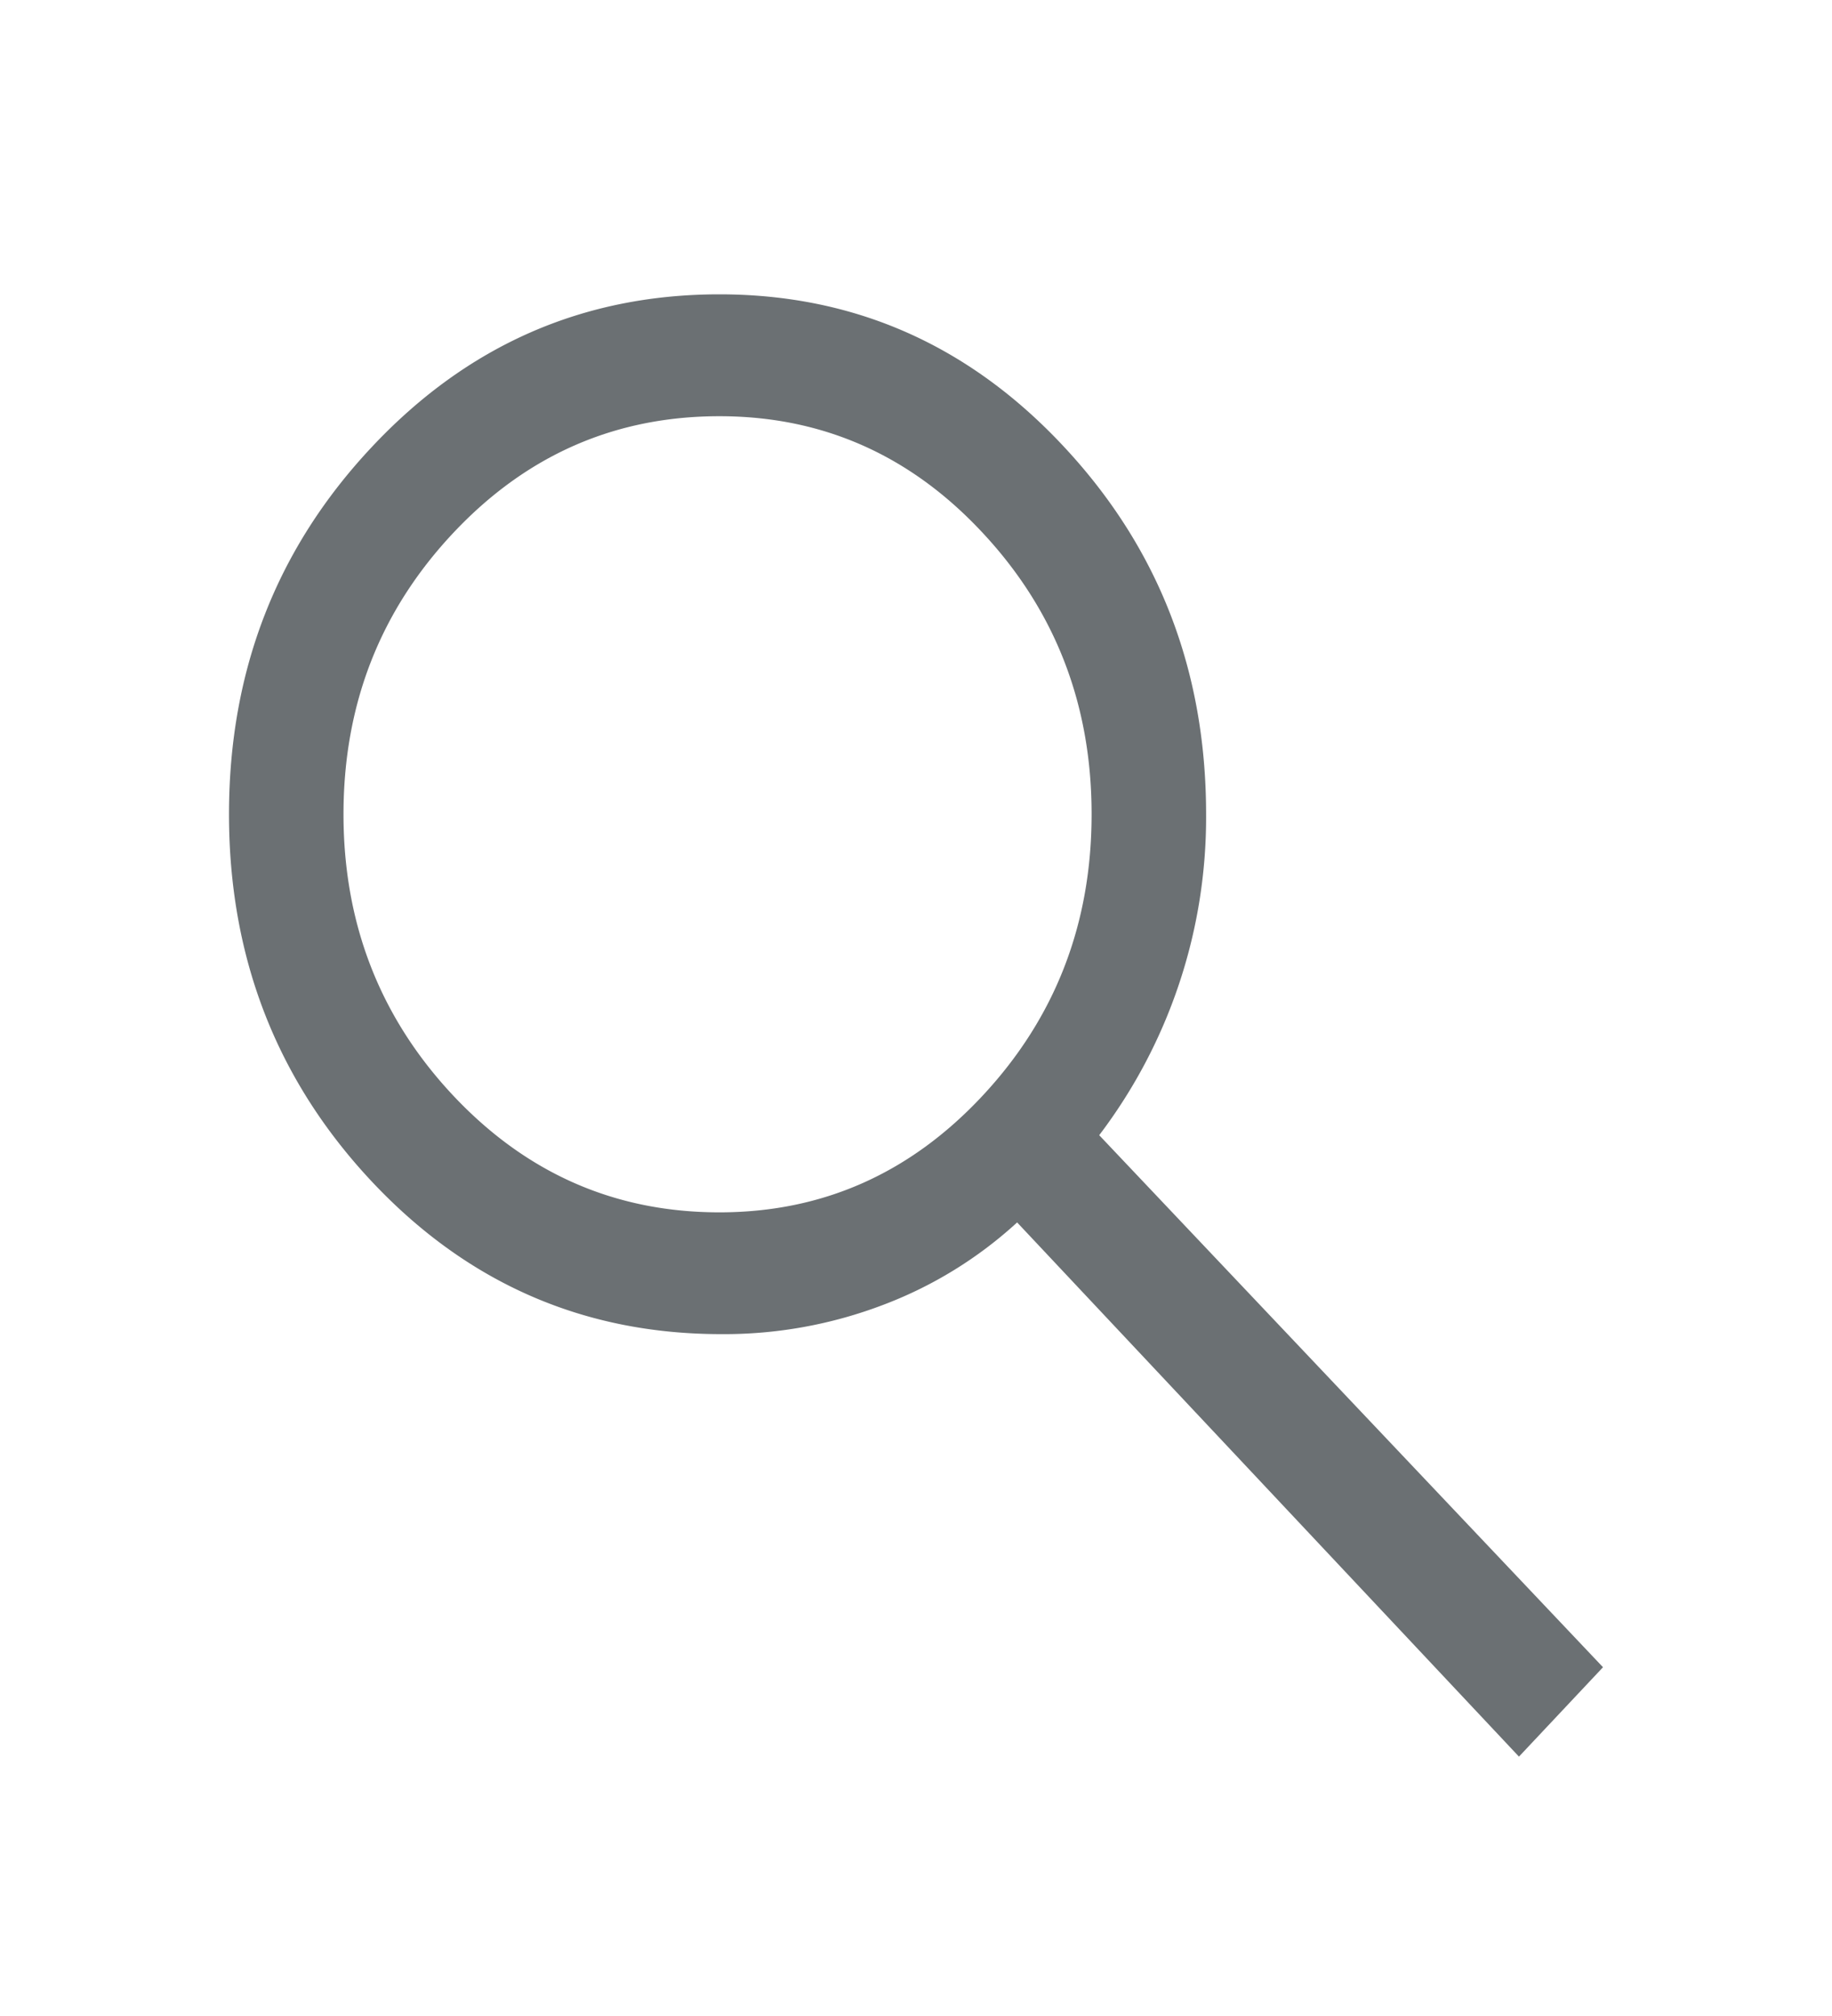<svg width="20" height="22" fill="none" xmlns="http://www.w3.org/2000/svg"><path d="M16.583 19.17l-5.479-5.83a4.533 4.533 0 01-1.458.898 4.877 4.877 0 01-1.771.321c-1.5 0-2.77-.554-3.813-1.662C3.022 11.79 2.5 10.452 2.5 8.886c0-1.567.52-2.904 1.563-4.012 1.041-1.108 2.305-1.662 3.791-1.662 1.472 0 2.726.554 3.76 1.662 1.035 1.108 1.553 2.445 1.553 4.012A5.733 5.733 0 0112 12.388l5.5 5.806-.917.975zm-8.729-5.94c1.125 0 2.083-.425 2.875-1.275.792-.85 1.188-1.873 1.188-3.07 0-1.196-.396-2.22-1.188-3.069-.791-.85-1.75-1.274-2.875-1.274-1.139 0-2.107.424-2.906 1.274-.799.85-1.198 1.873-1.198 3.07 0 1.196.4 2.22 1.198 3.07.799.849 1.767 1.274 2.906 1.274z" fill="#6B7073"/></svg>